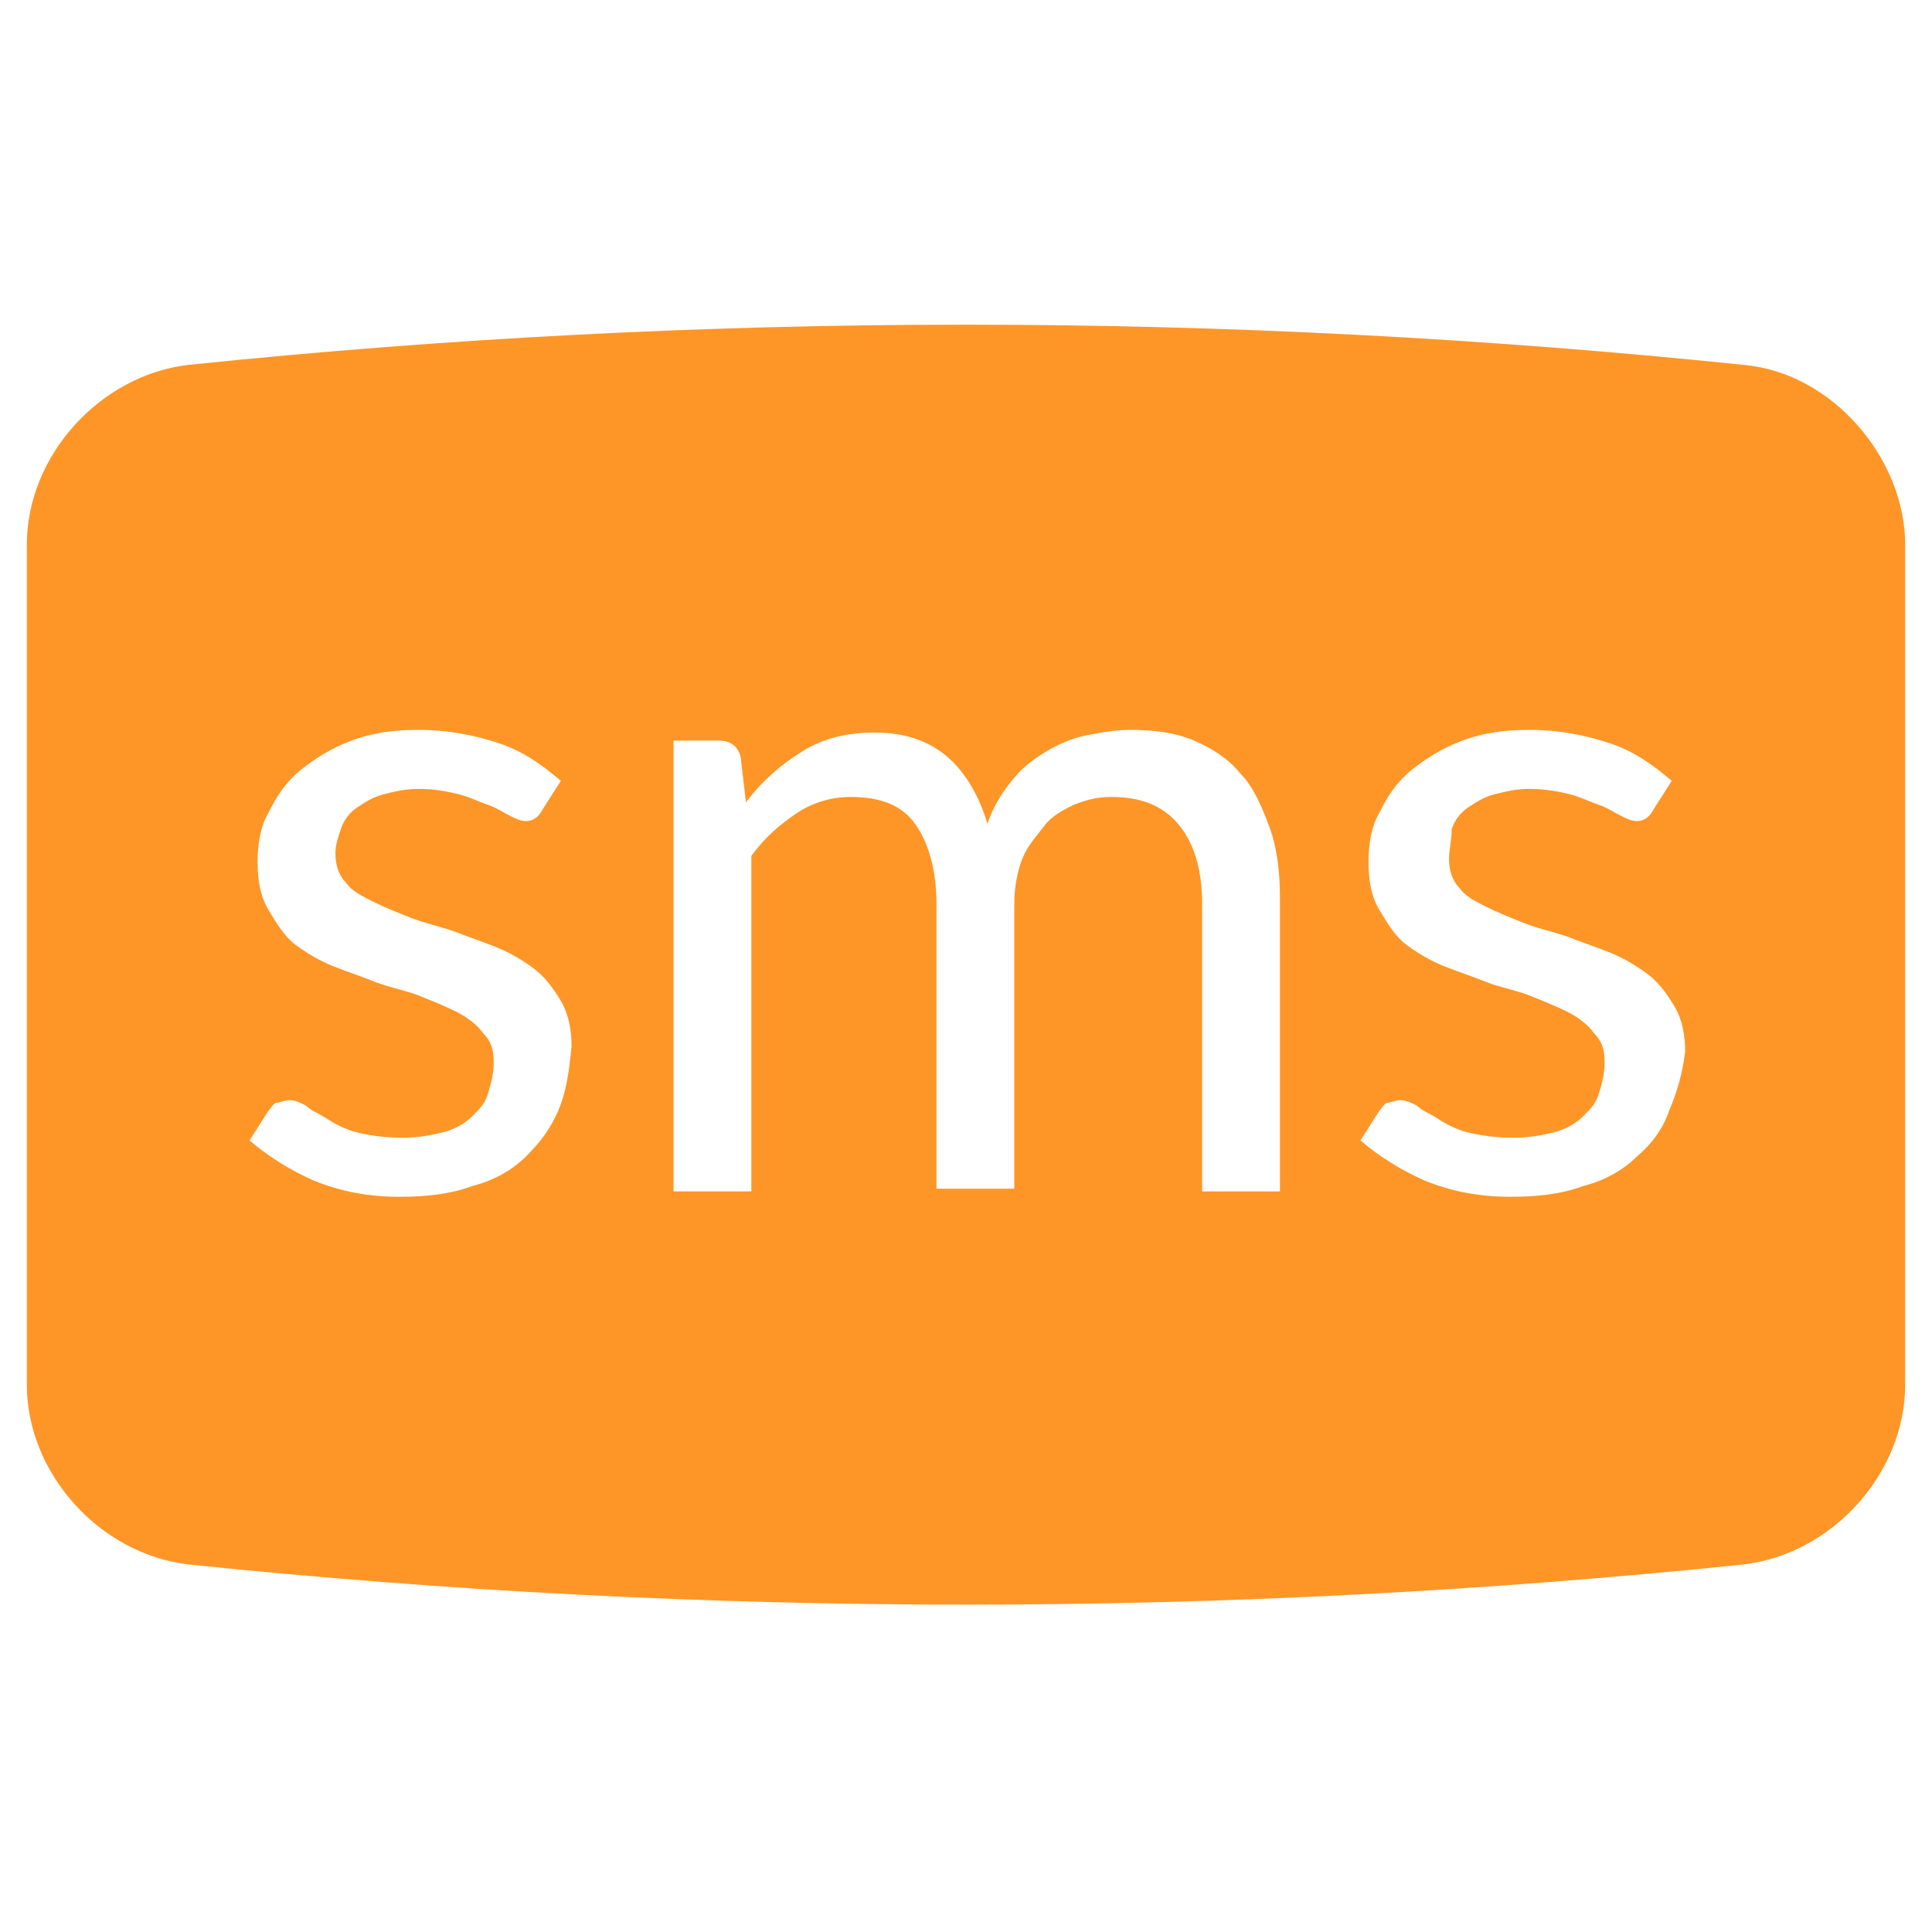 <?xml version="1.0" encoding="utf-8"?>
<!-- Generator: Adobe Illustrator 20.0.0, SVG Export Plug-In . SVG Version: 6.00 Build 0)  -->
<svg version="1.1" id="Layer_1" xmlns="http://www.w3.org/2000/svg" xmlns:xlink="http://www.w3.org/1999/xlink" x="0px" y="0px"
	 viewBox="0 0 72 72" width="30px" height="30px" style="enable-background:new 0 0 72 72;" xml:space="preserve">
<style type="text/css">
	.st0{fill:#FE9627;}
</style>
<path class="st0" d="M65,13.6c-19.3-2-38.7-2-58,0c-3.3,0.4-6,3.4-6,6.7c0,10.4,0,20.8,0,31.3c0,3.3,2.7,6.3,6,6.7
	c19.3,2,38.7,2,58,0c3.3-0.4,6-3.4,6-6.7c0-10.4,0-20.8,0-31.3C71,17.1,68.3,13.9,65,13.6z M20.8,41.4c-0.3,0.7-0.7,1.2-1.2,1.7
	c-0.5,0.5-1.2,0.9-2,1.1c-0.8,0.3-1.7,0.4-2.7,0.4c-1.2,0-2.2-0.2-3.2-0.6c-0.9-0.4-1.7-0.9-2.4-1.5l0.7-1.1
	c0.1-0.1,0.2-0.3,0.3-0.3s0.3-0.1,0.5-0.1c0.2,0,0.4,0.1,0.6,0.2c0.2,0.2,0.5,0.3,0.8,0.5c0.3,0.2,0.7,0.4,1.1,0.5s1,0.2,1.7,0.2
	c0.6,0,1.1-0.1,1.5-0.2s0.8-0.3,1.1-0.6s0.5-0.5,0.6-0.9c0.1-0.3,0.2-0.7,0.2-1.1c0-0.5-0.1-0.8-0.4-1.1c-0.2-0.3-0.6-0.6-1-0.8
	c-0.4-0.2-0.9-0.4-1.4-0.6c-0.5-0.2-1.1-0.3-1.6-0.5s-1.1-0.4-1.6-0.6c-0.5-0.2-1-0.5-1.4-0.8c-0.4-0.3-0.7-0.8-1-1.3
	s-0.4-1.1-0.4-1.8c0-0.6,0.1-1.3,0.4-1.8c0.3-0.6,0.6-1.1,1.2-1.6c0.5-0.4,1.1-0.8,1.9-1.1s1.6-0.4,2.5-0.4c1.1,0,2.1,0.2,3,0.5
	c0.9,0.3,1.6,0.8,2.3,1.4l-0.7,1.1c-0.1,0.2-0.3,0.4-0.6,0.4c-0.2,0-0.4-0.1-0.6-0.2c-0.2-0.1-0.5-0.3-0.8-0.4
	c-0.3-0.1-0.7-0.3-1.1-0.4s-0.9-0.2-1.5-0.2c-0.5,0-0.9,0.1-1.3,0.2s-0.7,0.3-1,0.5c-0.3,0.2-0.5,0.5-0.6,0.8
	c-0.1,0.3-0.2,0.6-0.2,0.9c0,0.4,0.1,0.8,0.4,1.1c0.2,0.3,0.6,0.5,1,0.7s0.9,0.4,1.4,0.6c0.5,0.2,1,0.3,1.6,0.5
	c0.5,0.2,1.1,0.4,1.6,0.6c0.5,0.2,1,0.5,1.4,0.8c0.4,0.3,0.7,0.7,1,1.2s0.4,1.1,0.4,1.7C21.2,40,21.1,40.7,20.8,41.4z M47.7,44.4
	h-2.9V33.7c0-1.3-0.3-2.3-0.9-3c-0.6-0.7-1.4-1-2.5-1c-0.5,0-0.9,0.1-1.4,0.3c-0.4,0.2-0.8,0.4-1.1,0.8s-0.6,0.7-0.8,1.2
	s-0.3,1.1-0.3,1.7v10.6h-2.9V33.7c0-1.3-0.3-2.3-0.8-3c-0.5-0.7-1.3-1-2.4-1c-0.7,0-1.4,0.2-2,0.6c-0.6,0.4-1.2,0.9-1.7,1.6v12.5
	h-2.9V27.6h1.7c0.4,0,0.7,0.2,0.8,0.6l0.2,1.7c0.6-0.8,1.3-1.4,2.1-1.9c0.8-0.5,1.7-0.7,2.7-0.7c1.1,0,2,0.3,2.7,0.9
	c0.7,0.6,1.2,1.5,1.5,2.5c0.2-0.6,0.5-1.1,0.9-1.6s0.8-0.8,1.3-1.1c0.5-0.3,1-0.5,1.5-0.6c0.5-0.1,1.1-0.2,1.6-0.2
	c0.9,0,1.7,0.1,2.4,0.4c0.7,0.3,1.3,0.7,1.7,1.2c0.5,0.5,0.8,1.2,1.1,2c0.3,0.8,0.4,1.7,0.4,2.7V44.4z M62.2,41.4
	C62,42,61.6,42.6,61,43.1c-0.5,0.5-1.2,0.9-2,1.1c-0.8,0.3-1.7,0.4-2.7,0.4c-1.2,0-2.2-0.2-3.2-0.6c-0.9-0.4-1.7-0.9-2.4-1.5
	l0.7-1.1c0.1-0.1,0.2-0.3,0.3-0.3S52,41,52.2,41c0.2,0,0.4,0.1,0.6,0.2c0.2,0.2,0.5,0.3,0.8,0.5c0.3,0.2,0.7,0.4,1.1,0.5
	s1,0.2,1.7,0.2c0.6,0,1.1-0.1,1.5-0.2s0.8-0.3,1.1-0.6s0.5-0.5,0.6-0.9c0.1-0.3,0.2-0.7,0.2-1.1c0-0.5-0.1-0.8-0.4-1.1
	c-0.2-0.3-0.6-0.6-1-0.8c-0.4-0.2-0.9-0.4-1.4-0.6c-0.5-0.2-1.1-0.3-1.6-0.5s-1.1-0.4-1.6-0.6c-0.5-0.2-1-0.5-1.4-0.8
	c-0.4-0.3-0.7-0.8-1-1.3s-0.4-1.1-0.4-1.8c0-0.6,0.1-1.3,0.4-1.8c0.3-0.6,0.6-1.1,1.2-1.6c0.5-0.4,1.1-0.8,1.9-1.1s1.6-0.4,2.5-0.4
	c1.1,0,2.1,0.2,3,0.5c0.9,0.3,1.6,0.8,2.3,1.4l-0.7,1.1c-0.1,0.2-0.3,0.4-0.6,0.4c-0.2,0-0.4-0.1-0.6-0.2c-0.2-0.1-0.5-0.3-0.8-0.4
	c-0.3-0.1-0.7-0.3-1.1-0.4s-0.9-0.2-1.5-0.2c-0.5,0-0.9,0.1-1.3,0.2s-0.7,0.3-1,0.5c-0.3,0.2-0.5,0.5-0.6,0.8
	C54.1,31.3,54,31.7,54,32c0,0.4,0.1,0.8,0.4,1.1c0.2,0.3,0.6,0.5,1,0.7s0.9,0.4,1.4,0.6c0.5,0.2,1,0.3,1.6,0.5
	c0.5,0.2,1.1,0.4,1.6,0.6c0.5,0.2,1,0.5,1.4,0.8c0.4,0.3,0.7,0.7,1,1.2s0.4,1.1,0.4,1.7C62.7,40,62.5,40.7,62.2,41.4z"/>
</svg>
